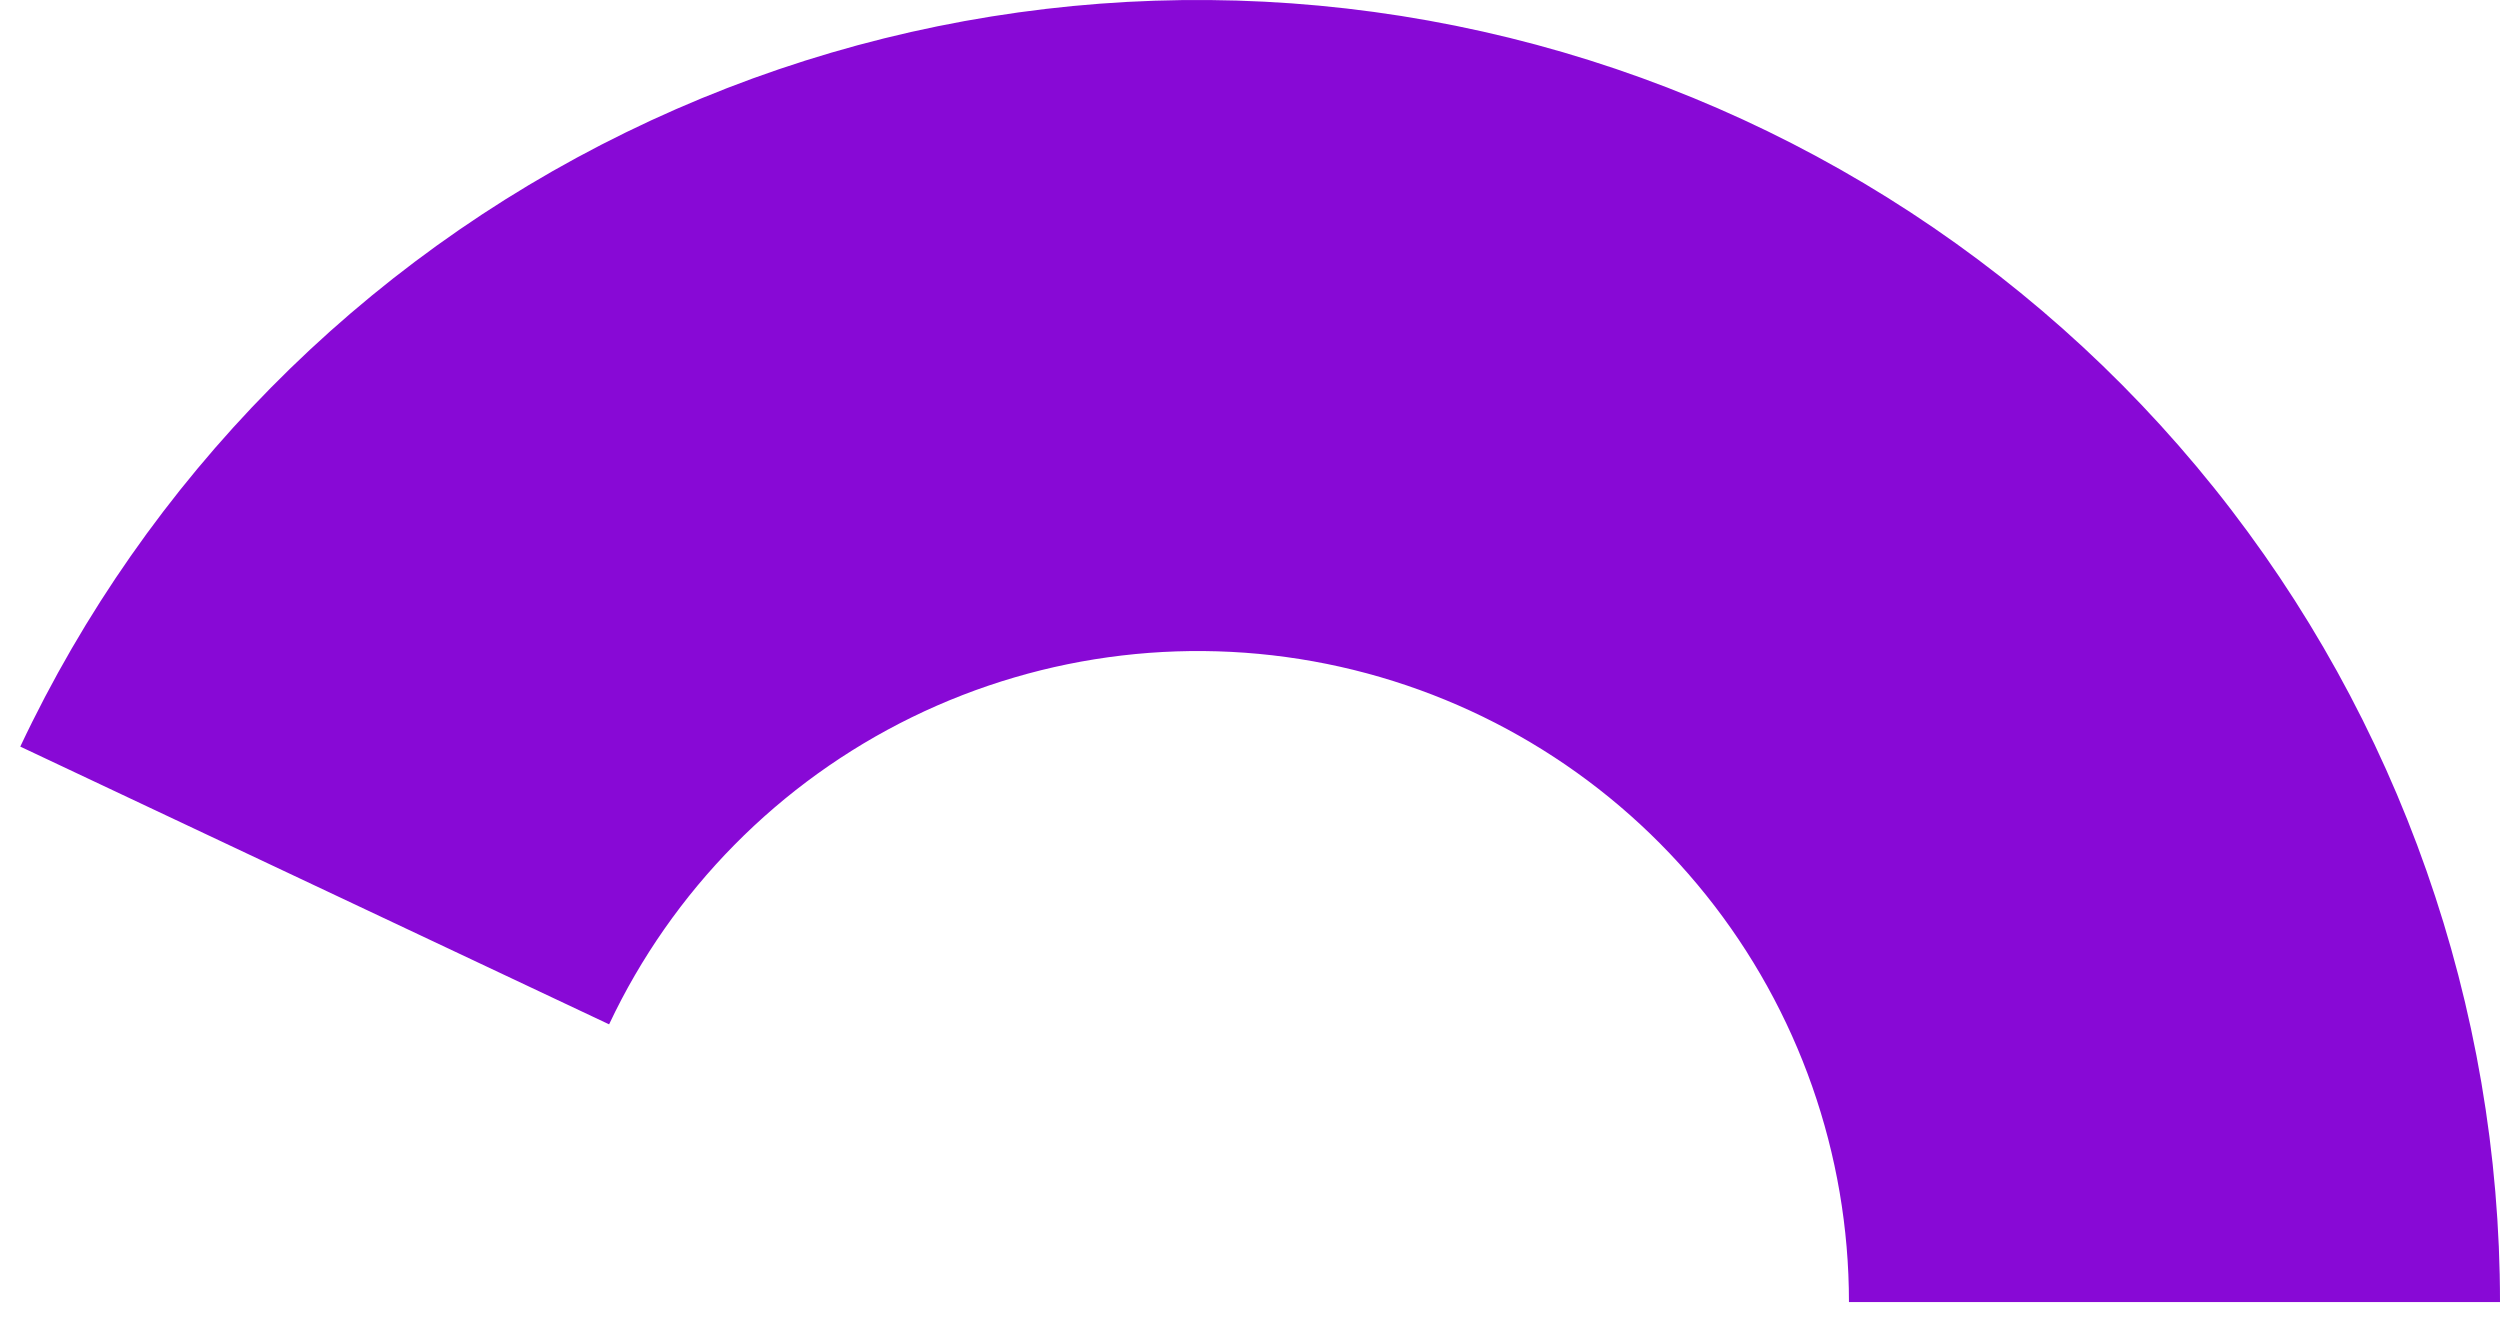 <svg width="72" height="38" viewBox="0 0 72 38" fill="none" xmlns="http://www.w3.org/2000/svg">
<path d="M72 37.5C72 28.979 69.098 20.712 63.772 14.06C58.445 7.409 51.012 2.77 42.697 0.907C34.382 -0.956 25.68 0.069 18.025 3.813C10.37 7.556 4.219 13.795 0.584 21.502L17.542 29.501C19.359 25.648 22.435 22.528 26.263 20.656C30.09 18.785 34.441 18.272 38.599 19.203C42.756 20.135 46.473 22.454 49.136 25.78C51.799 29.106 53.25 33.239 53.25 37.5H72Z" fill="#8809D6"/>
</svg>
